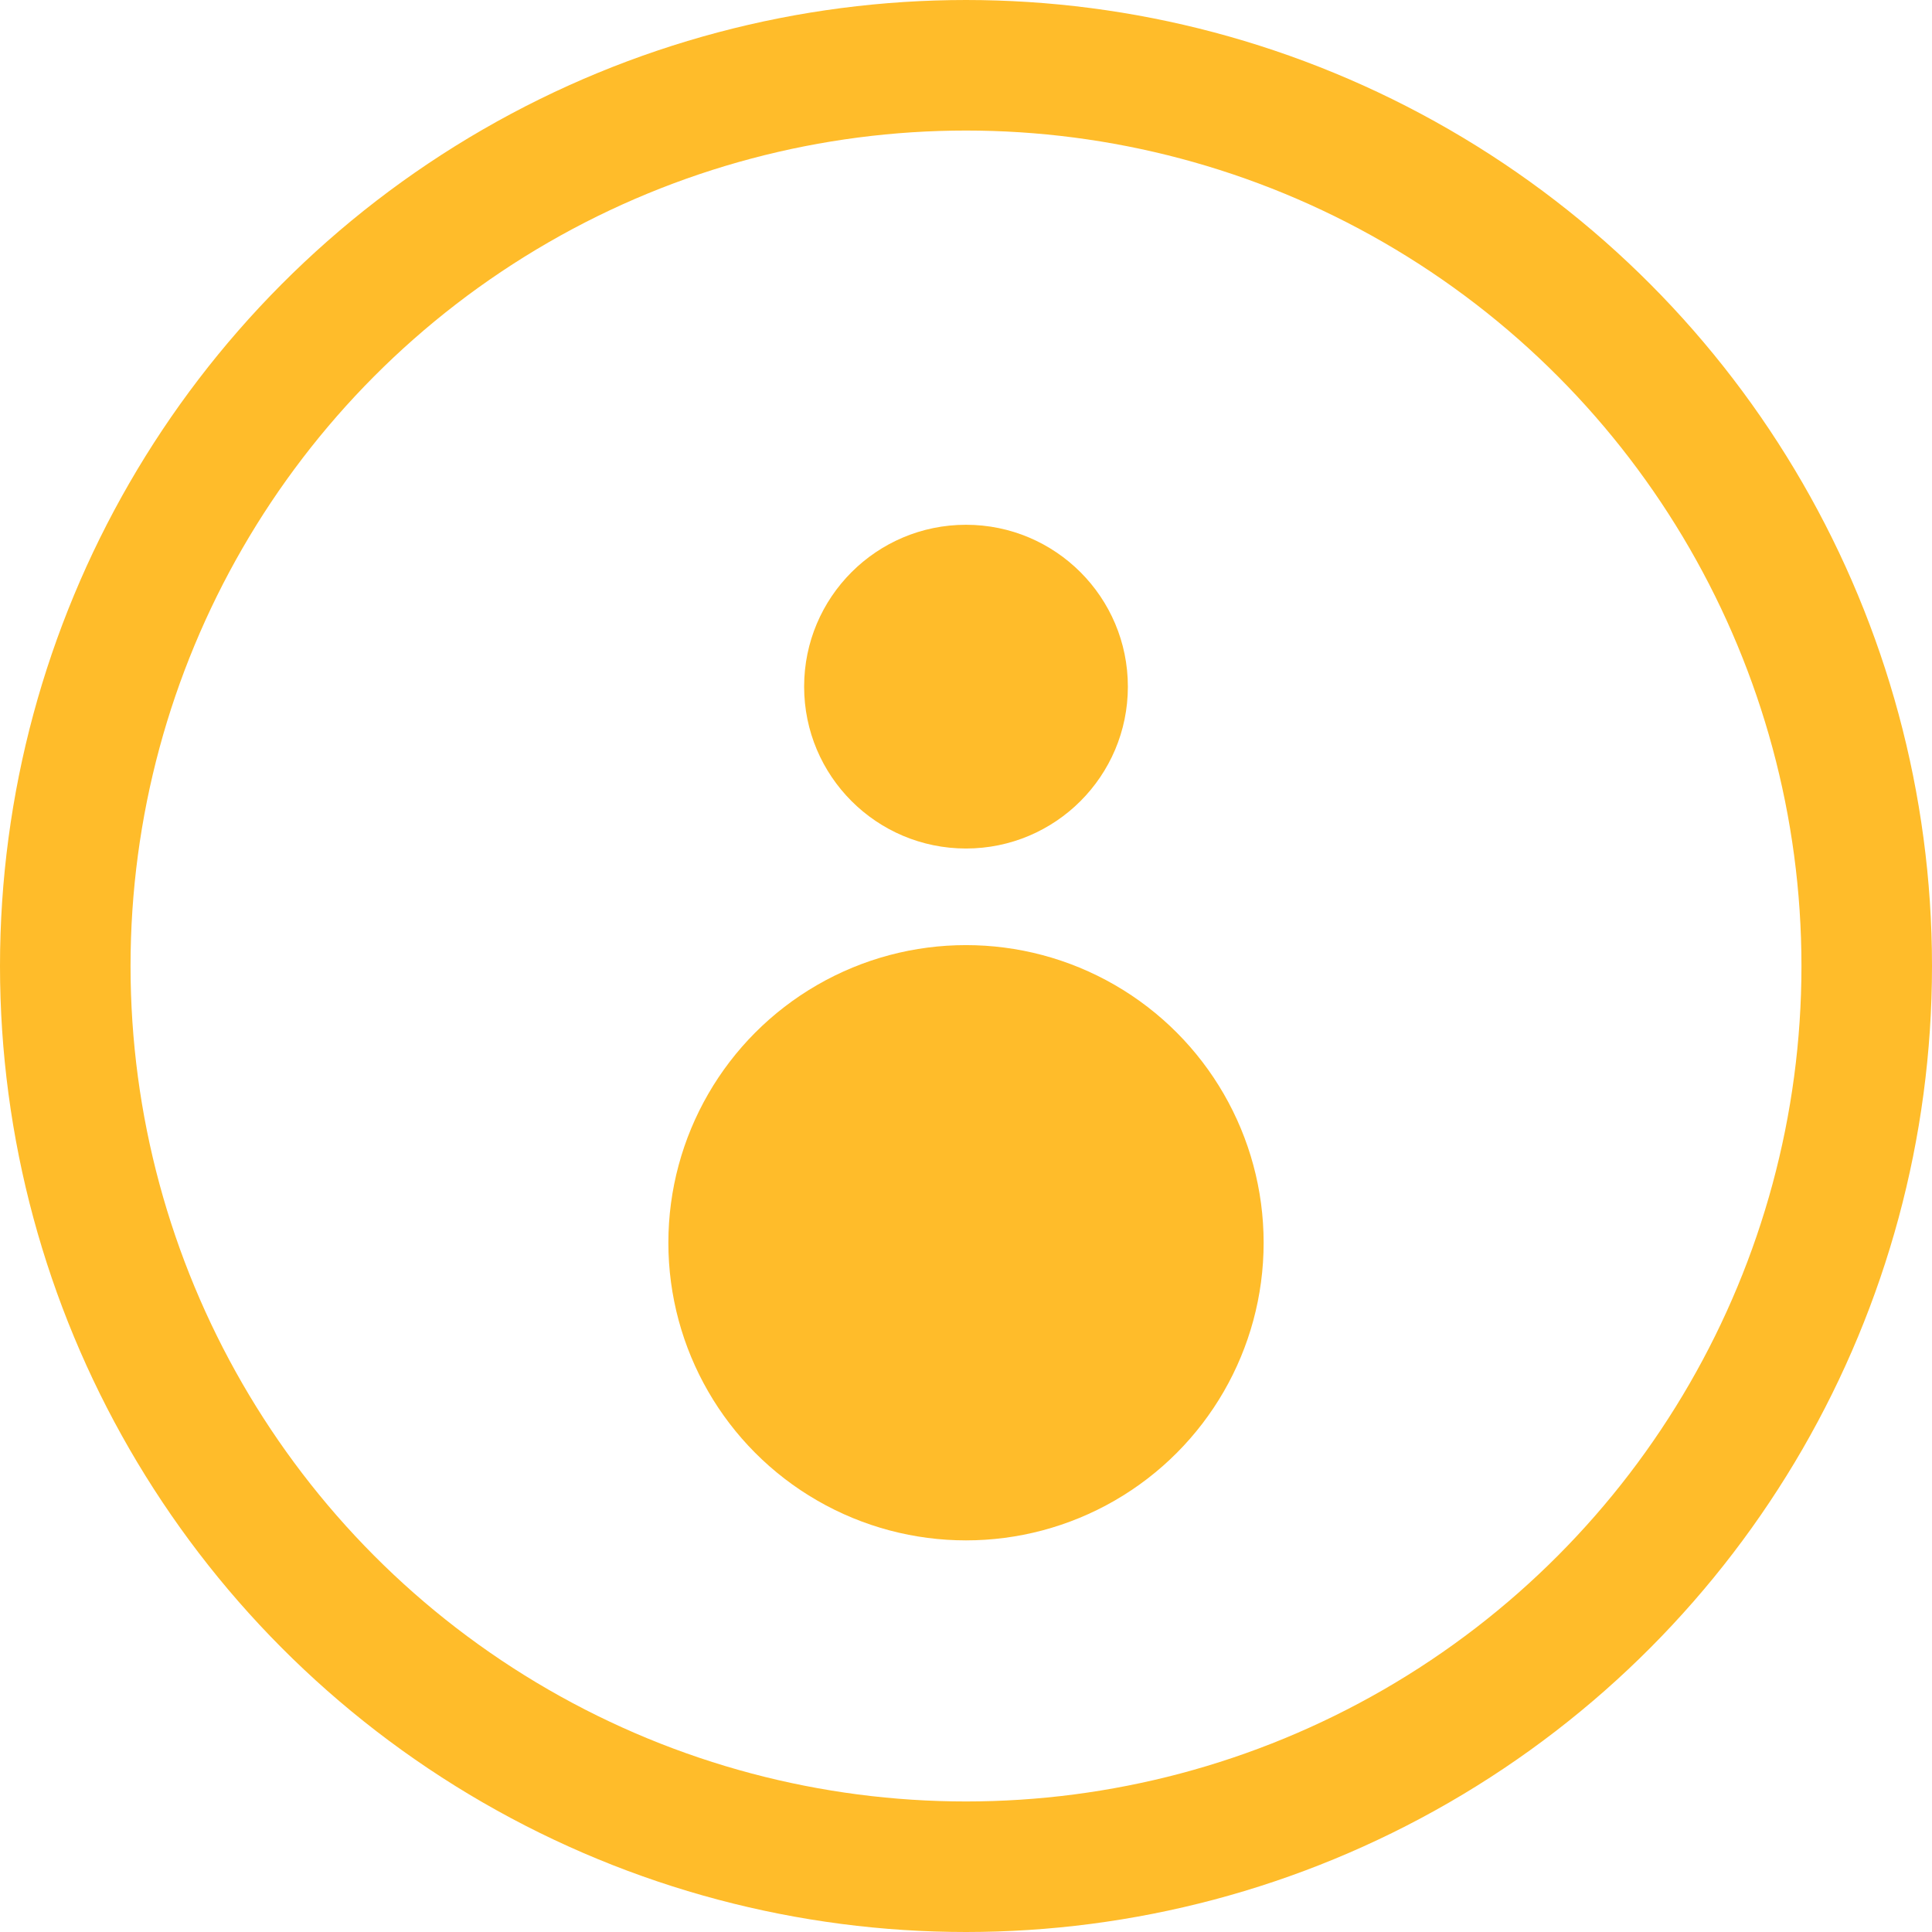 <svg xmlns="http://www.w3.org/2000/svg" viewBox="0 0 74 74">
    <defs>
        <style>
            .cls-1{fill:none;stroke:#ffbc2a;stroke-miterlimit:10;stroke-width:5px}.cls-2{fill:#ffbc2a}
        </style>
    </defs>
    <g id="inquiry-icon" transform="translate(0 -1)">
        <circle id="Ellipse_316" cx="34.5" cy="34.5" r="34.5" class="cls-1" data-name="Ellipse 316" transform="translate(2.5 3.5)"/>
        <circle id="Ellipse_321" cx="6.2" cy="6.2" r="6.2" class="cls-2" data-name="Ellipse 321" transform="translate(30.8 21.1)"/>
        <circle id="Ellipse_322" cx="11.4" cy="11.4" r="11.4" class="cls-2" data-name="Ellipse 322" transform="translate(25.6 37.2)"/>
    </g>
</svg>
